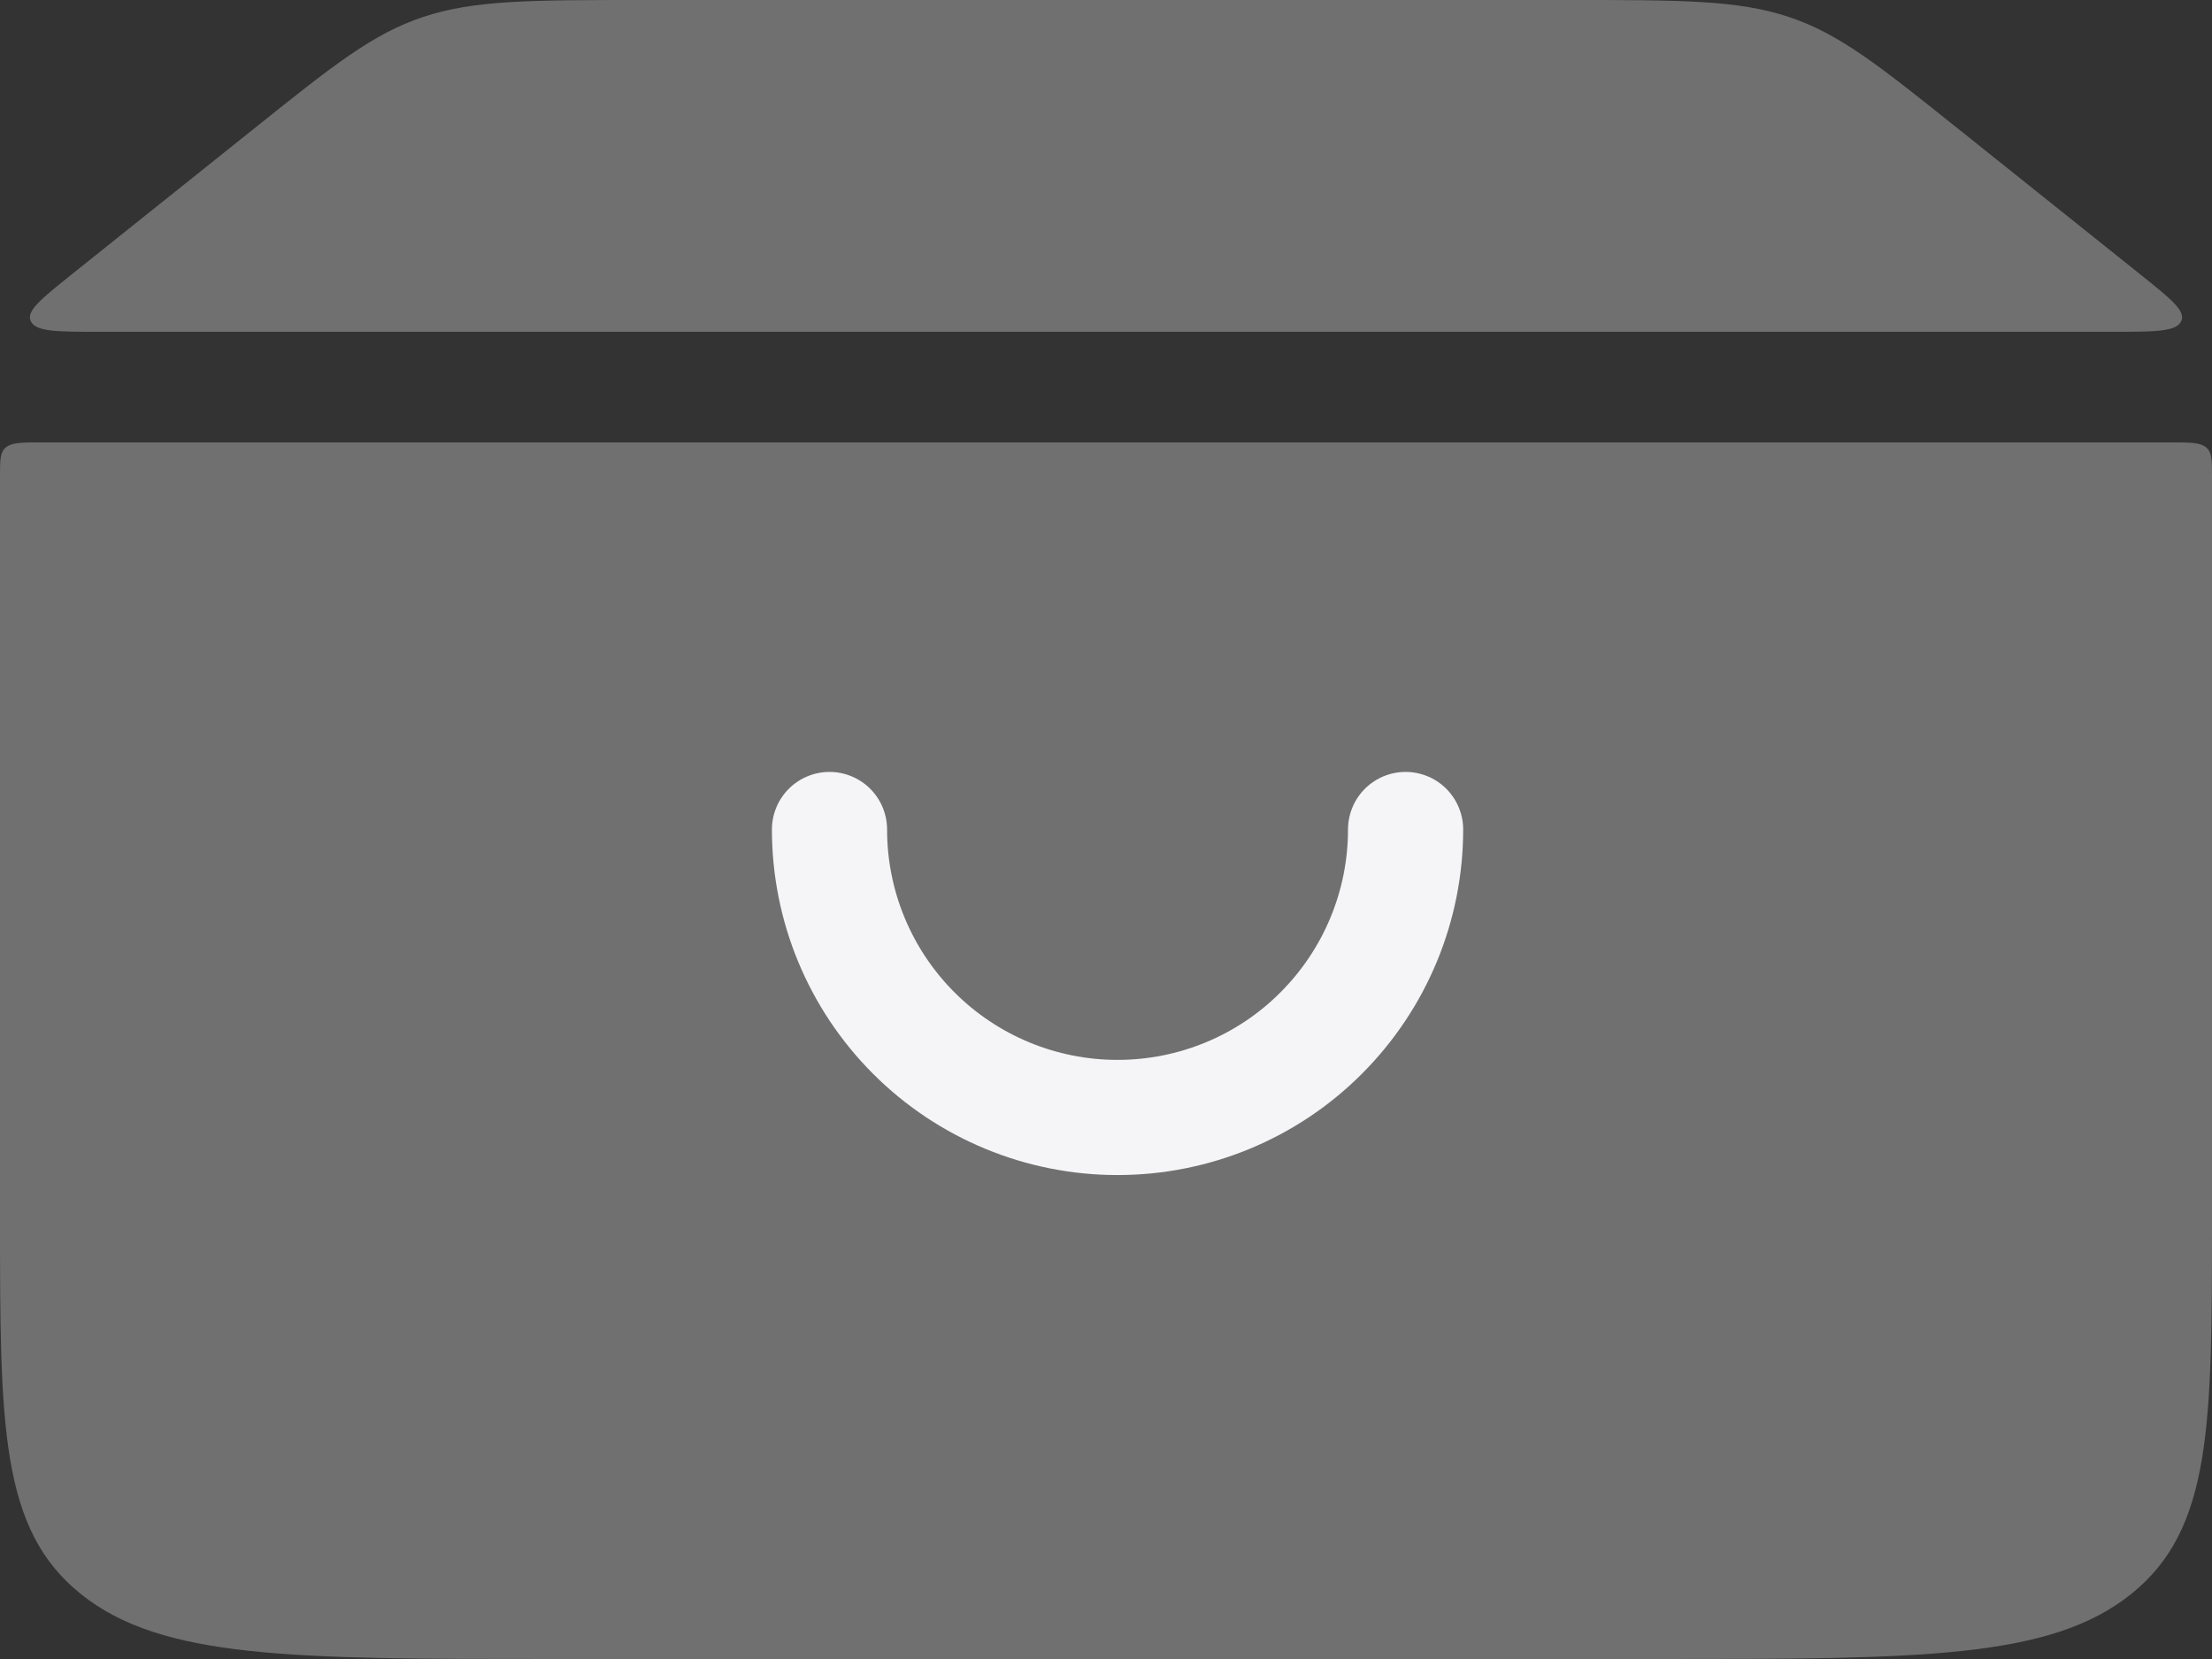 <svg width="16" height="12" viewBox="0 0 16 12" fill="none" xmlns="http://www.w3.org/2000/svg">
<rect x="0" y="0" width="16" height="12" fill="#333333" stroke="none"/>
<path d="M0 3.44C0 3.327 1.49012e-07 3.27 0.044 3.235C0.088 3.2 0.159 3.2 0.3 3.2H15.7C15.841 3.2 15.912 3.2 15.956 3.235C16 3.27 16 3.327 16 3.44V8.8C16 10.309 16 11.062 15.414 11.531C14.828 12 13.886 12 12 12H4C2.114 12 1.172 12 0.586 11.531C-5.96046e-08 11.062 0 10.309 0 8.8V3.44ZM0.724 2.4C0.416 2.4 0.262 2.4 0.224 2.326C0.185 2.252 0.294 2.165 0.512 1.99L1.828 0.938C2.406 0.475 2.696 0.243 3.063 0.122C3.431 -3.57628e-08 3.84 0 4.657 0H11.343C12.161 0 12.569 -3.57628e-08 12.937 0.122C13.304 0.243 13.593 0.475 14.172 0.938L15.488 1.99C15.706 2.165 15.815 2.252 15.776 2.326C15.738 2.4 15.584 2.4 15.276 2.4H0.724Z" fill="#707070"/>
<path d="M6 6C6 6.553 6.219 7.082 6.61 7.473C7.001 7.864 7.531 8.083 8.083 8.083C8.636 8.083 9.166 7.864 9.556 7.473C9.947 7.082 10.167 6.553 10.167 6" stroke="#F5F5F7" stroke-width="0.833" stroke-linecap="round"/>
</svg>
